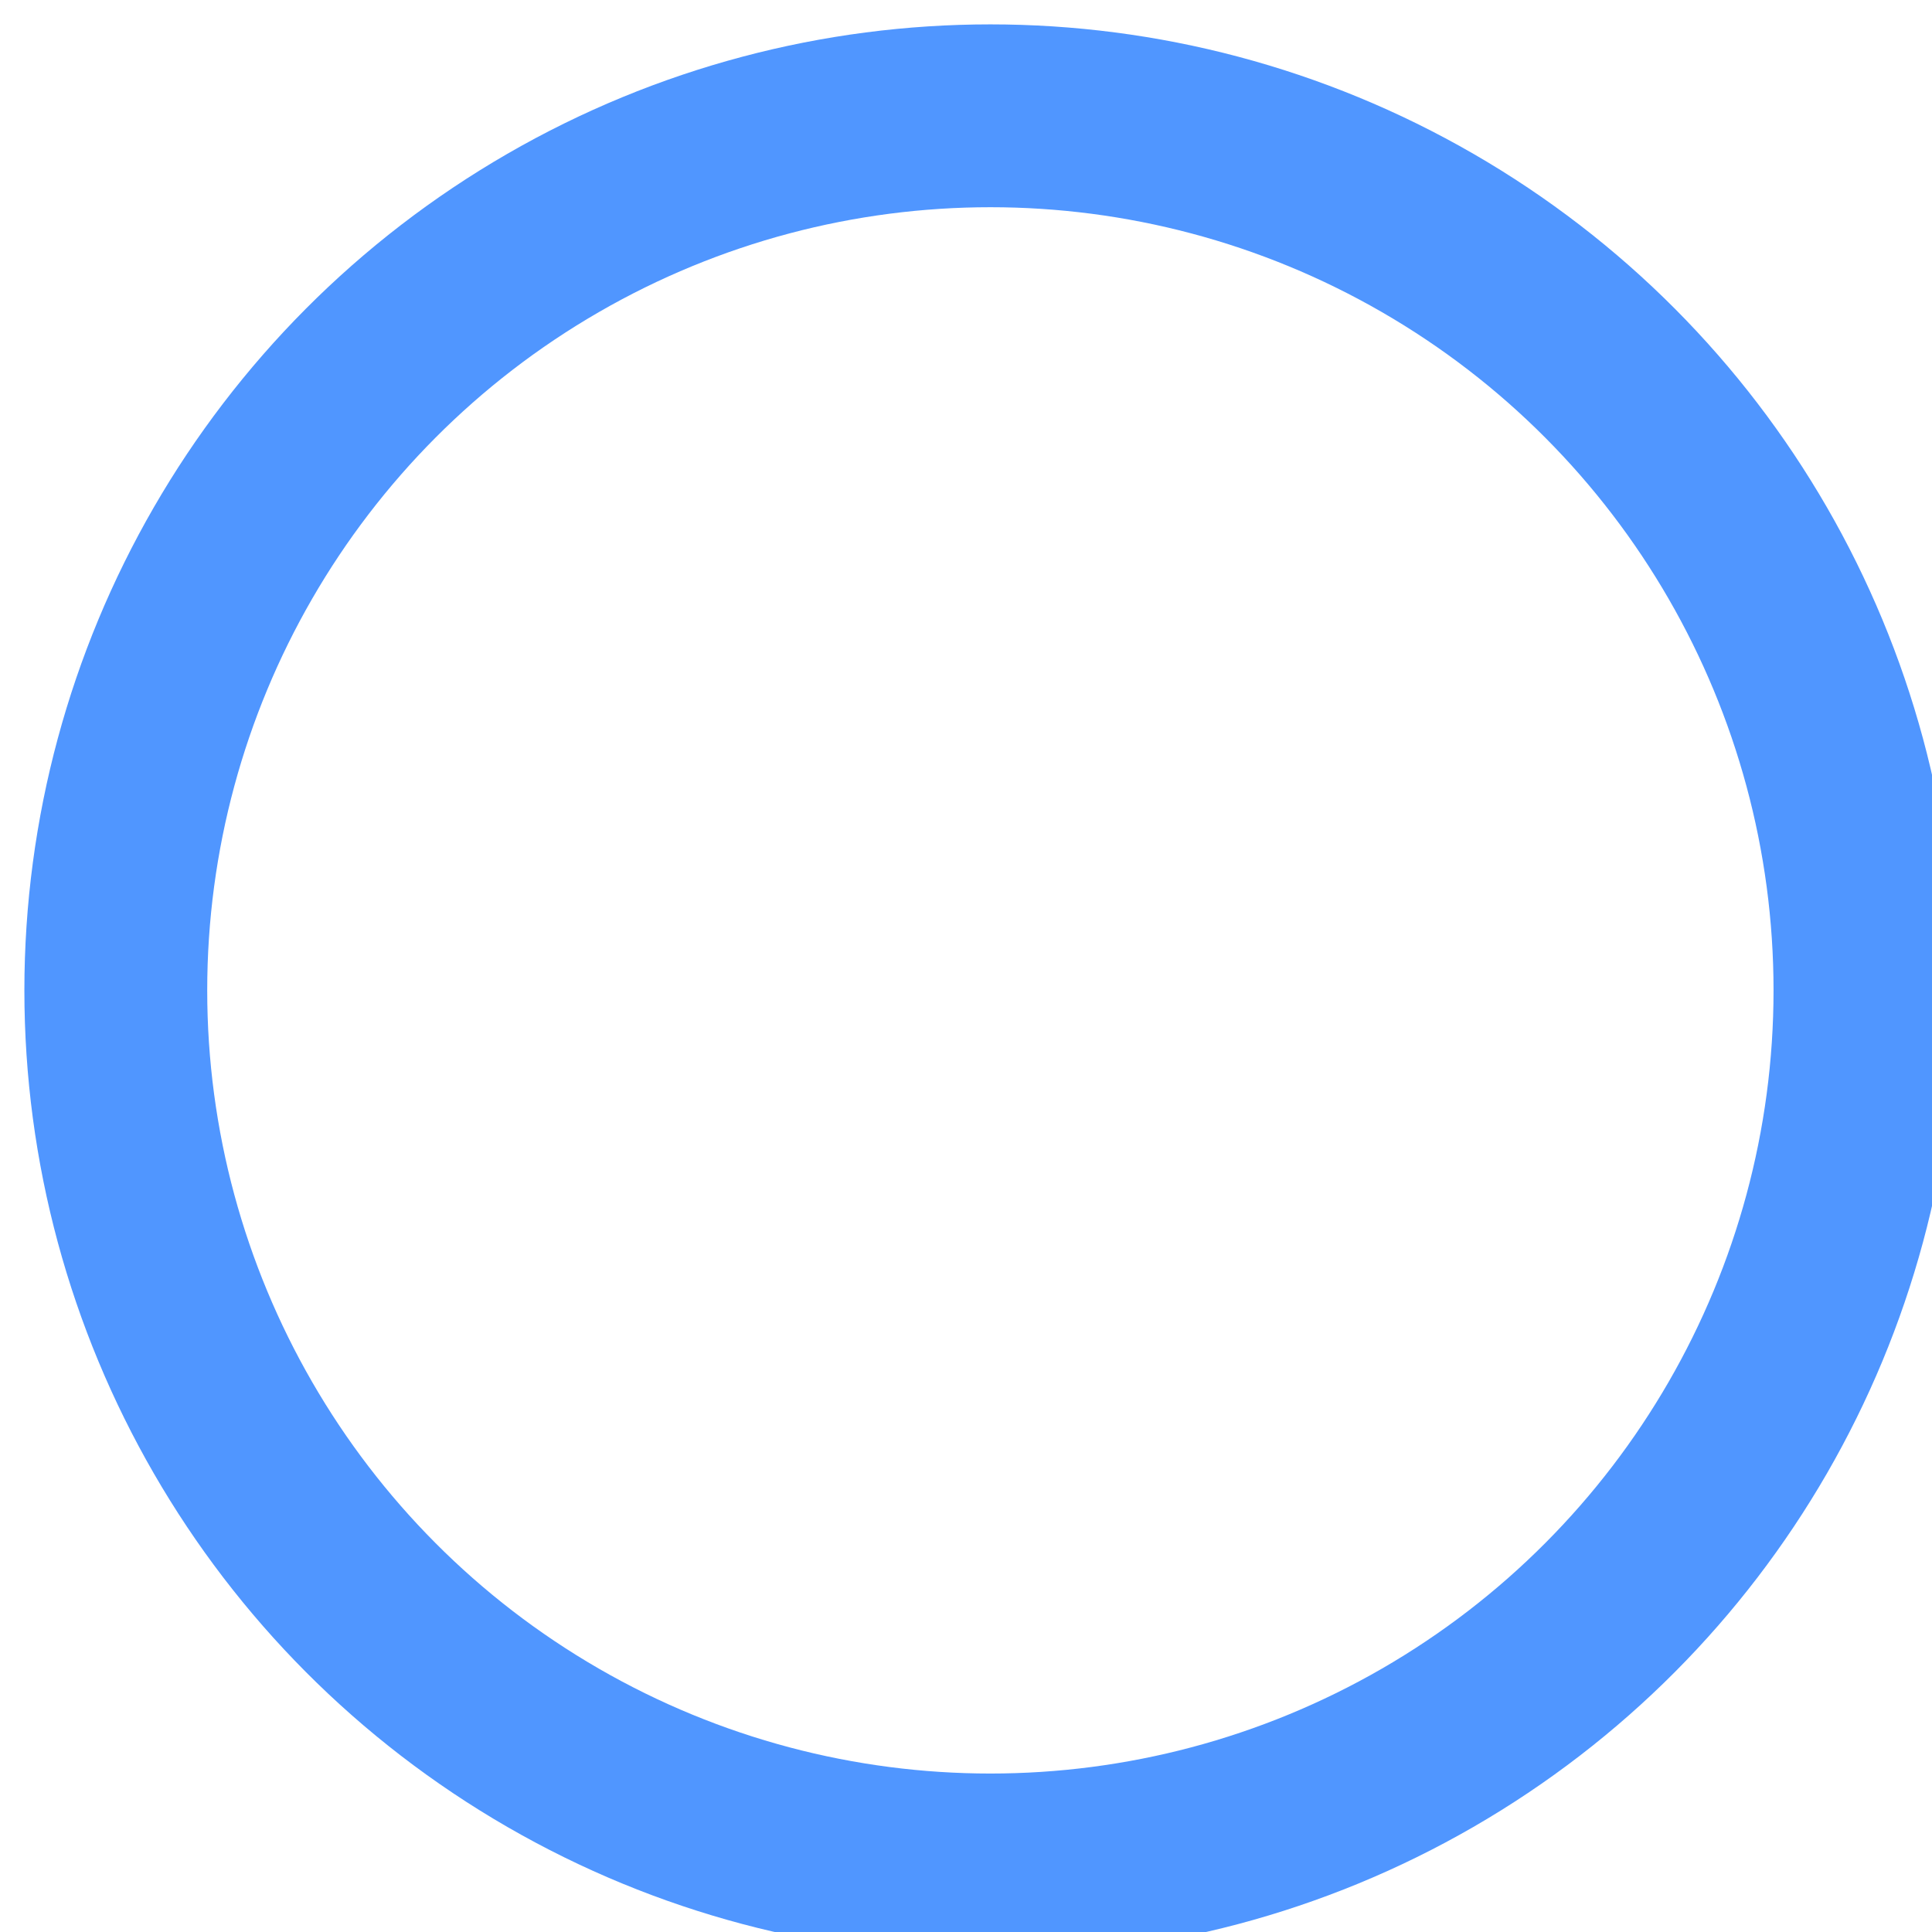 <?xml version="1.0" encoding="utf-8"?>
<svg width="317px" height="317px" viewBox="0 0 317 317" fill="none" xmlns="http://www.w3.org/2000/svg">
  <g filter="url(#filter0_d_2_894)" transform="matrix(1, 0, 0, 1, -11, -11)">
    <circle cx="169.5" cy="169.5" r="128.5" fill="white"/>
    <circle cx="169.5" cy="169.5" r="143.5" stroke="#5096FF" stroke-width="30"/>
  </g>
  <defs>
    <filter id="filter0_d_2_894" x="0" y="0" width="347" height="347" filterUnits="userSpaceOnUse" color-interpolation-filters="sRGB">
      <feFlood flood-opacity="0" result="BackgroundImageFix"/>
      <feColorMatrix in="SourceAlpha" type="matrix" values="0 0 0 0 0 0 0 0 0 0 0 0 0 0 0 0 0 0 127 0" result="hardAlpha"/>
      <feOffset dx="4" dy="4"/>
      <feGaussianBlur stdDeviation="7.5"/>
      <feColorMatrix type="matrix" values="0 0 0 0 0 0 0 0 0 0 0 0 0 0 0 0 0 0 0.05 0"/>
      <feBlend mode="normal" in2="BackgroundImageFix" result="effect1_dropShadow_2_894"/>
      <feBlend mode="normal" in="SourceGraphic" in2="effect1_dropShadow_2_894" result="shape"/>
    </filter>
  </defs>
</svg>